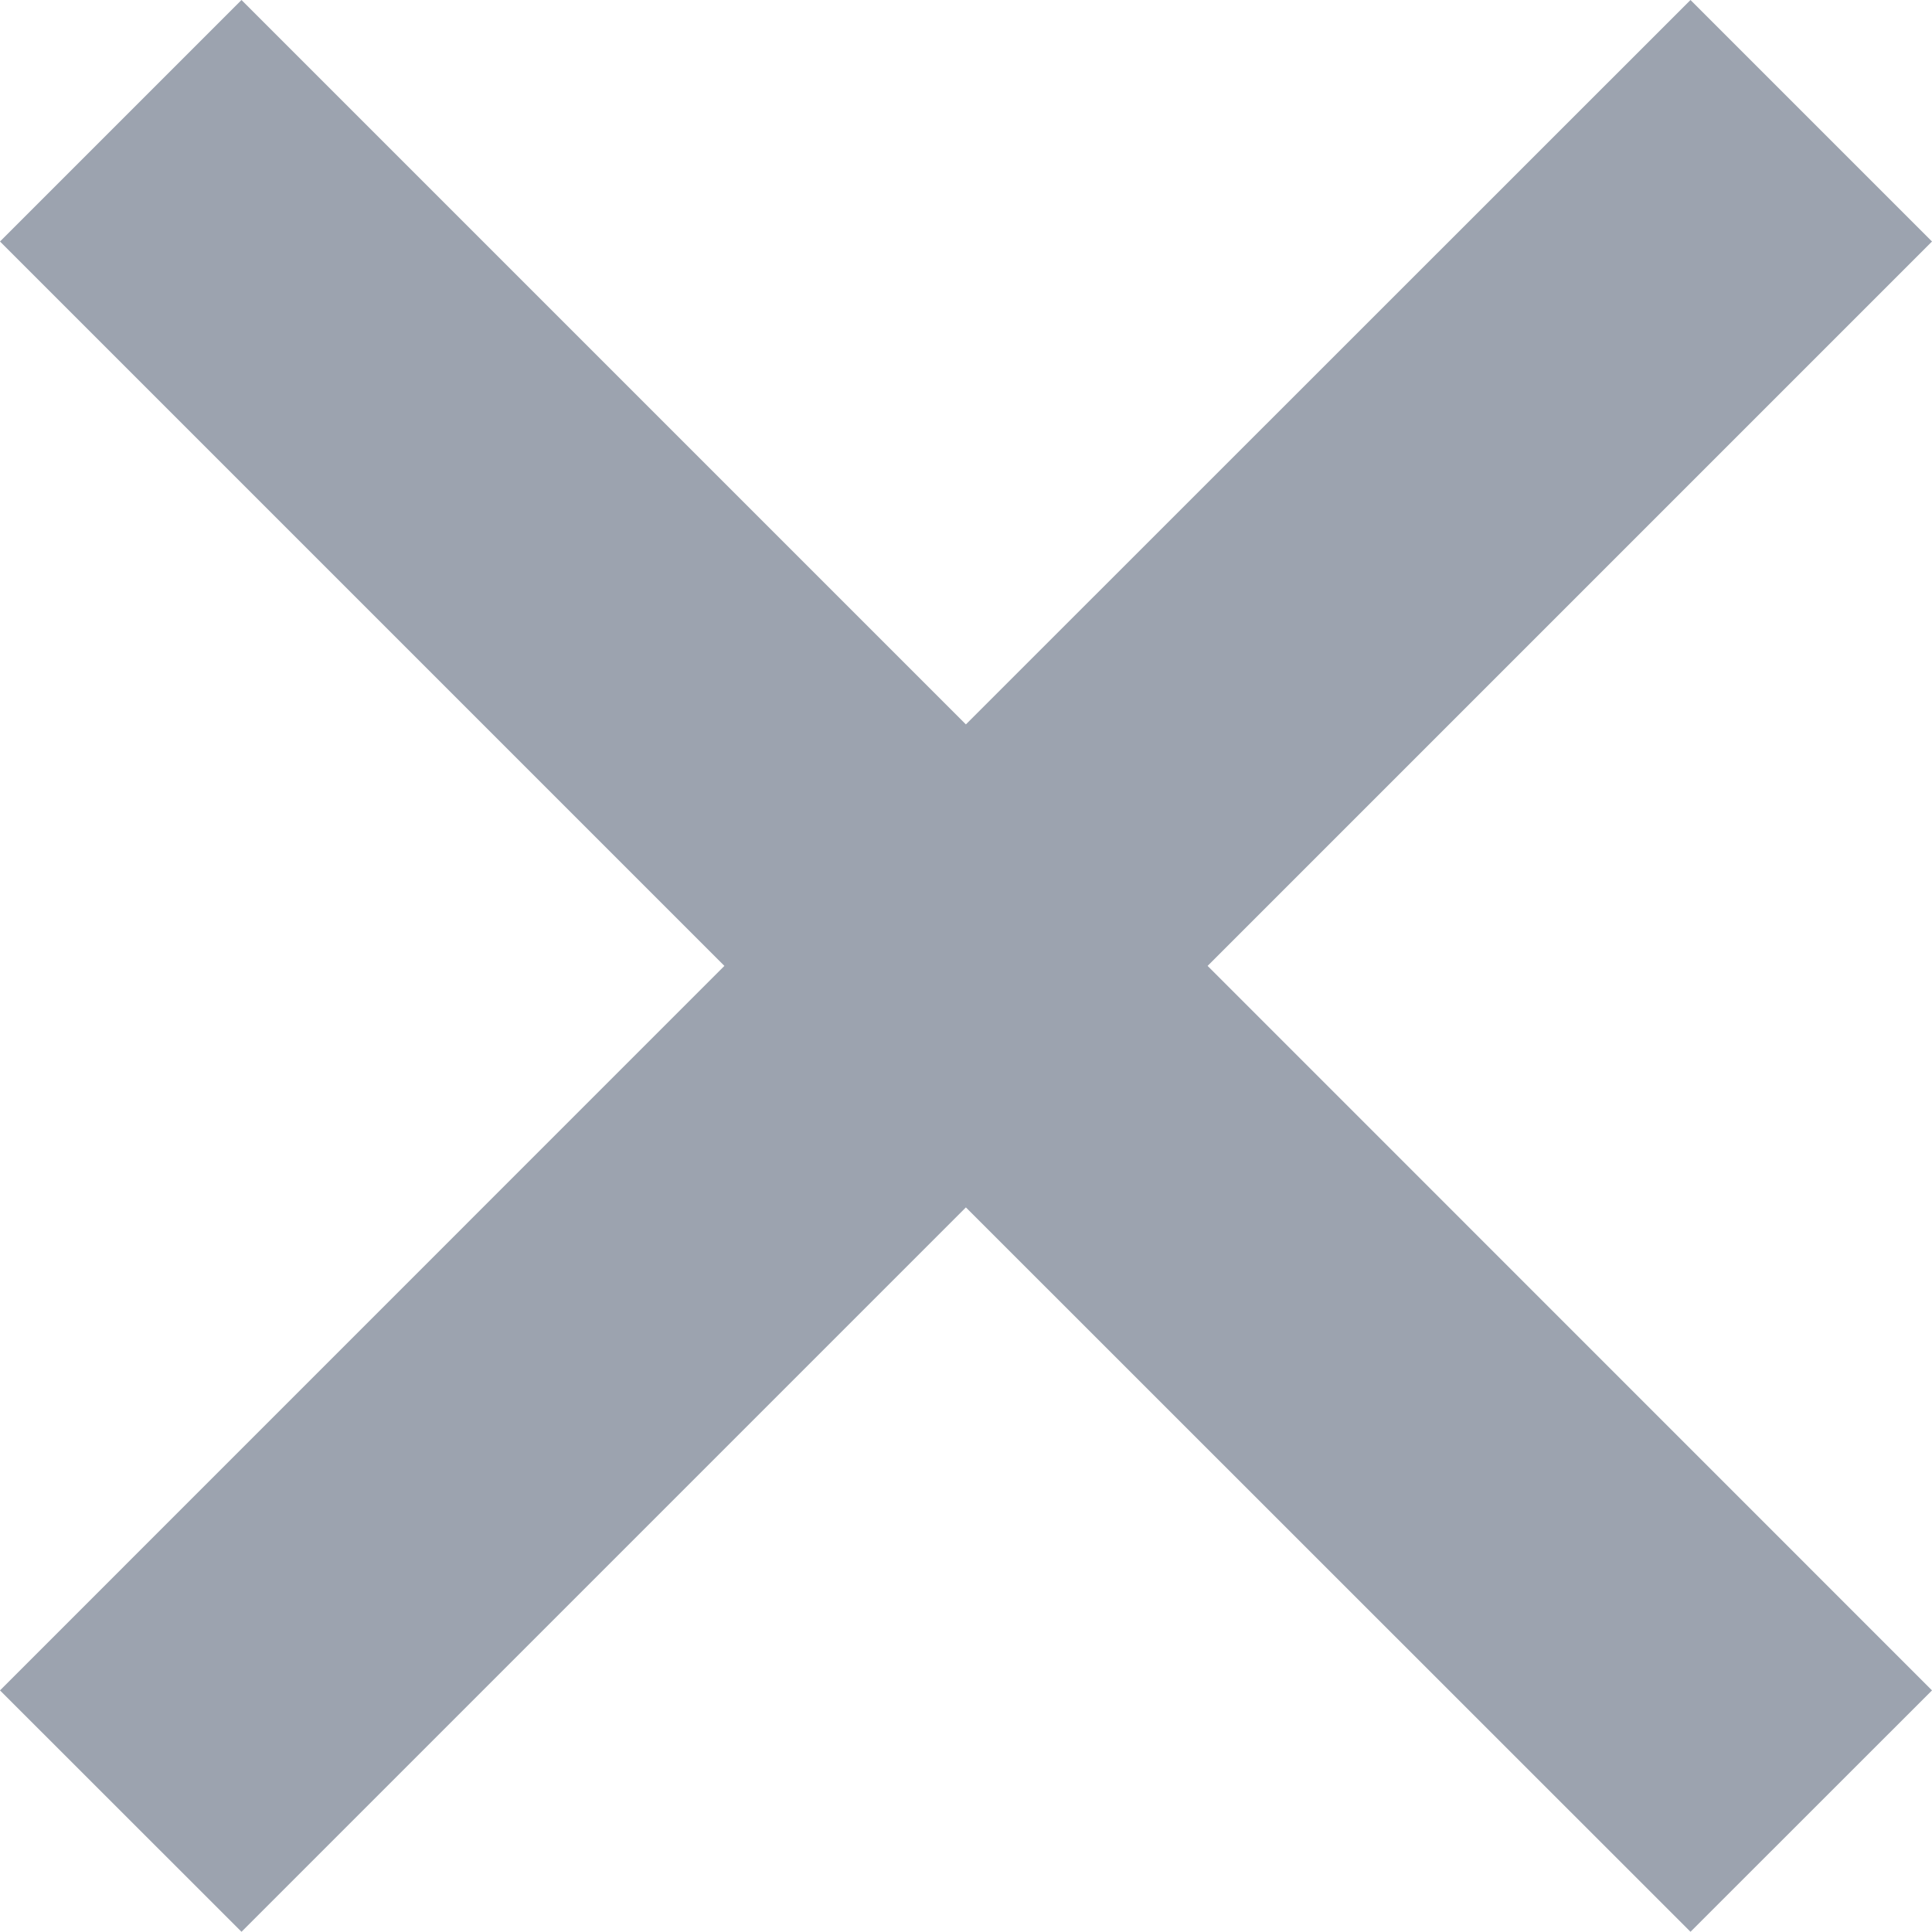 <svg width="18" height="18" viewBox="0 0 18 18" fill="none" xmlns="http://www.w3.org/2000/svg">
<path d="M15.75 0L8.999 6.749L2.25 0L0 2.25L6.749 8.999L0 15.749L2.25 17.998L8.999 11.249L15.75 17.998L18 15.749L11.251 8.999L18 2.25L15.75 0Z" fill="#9CA3AF"/>
</svg>
